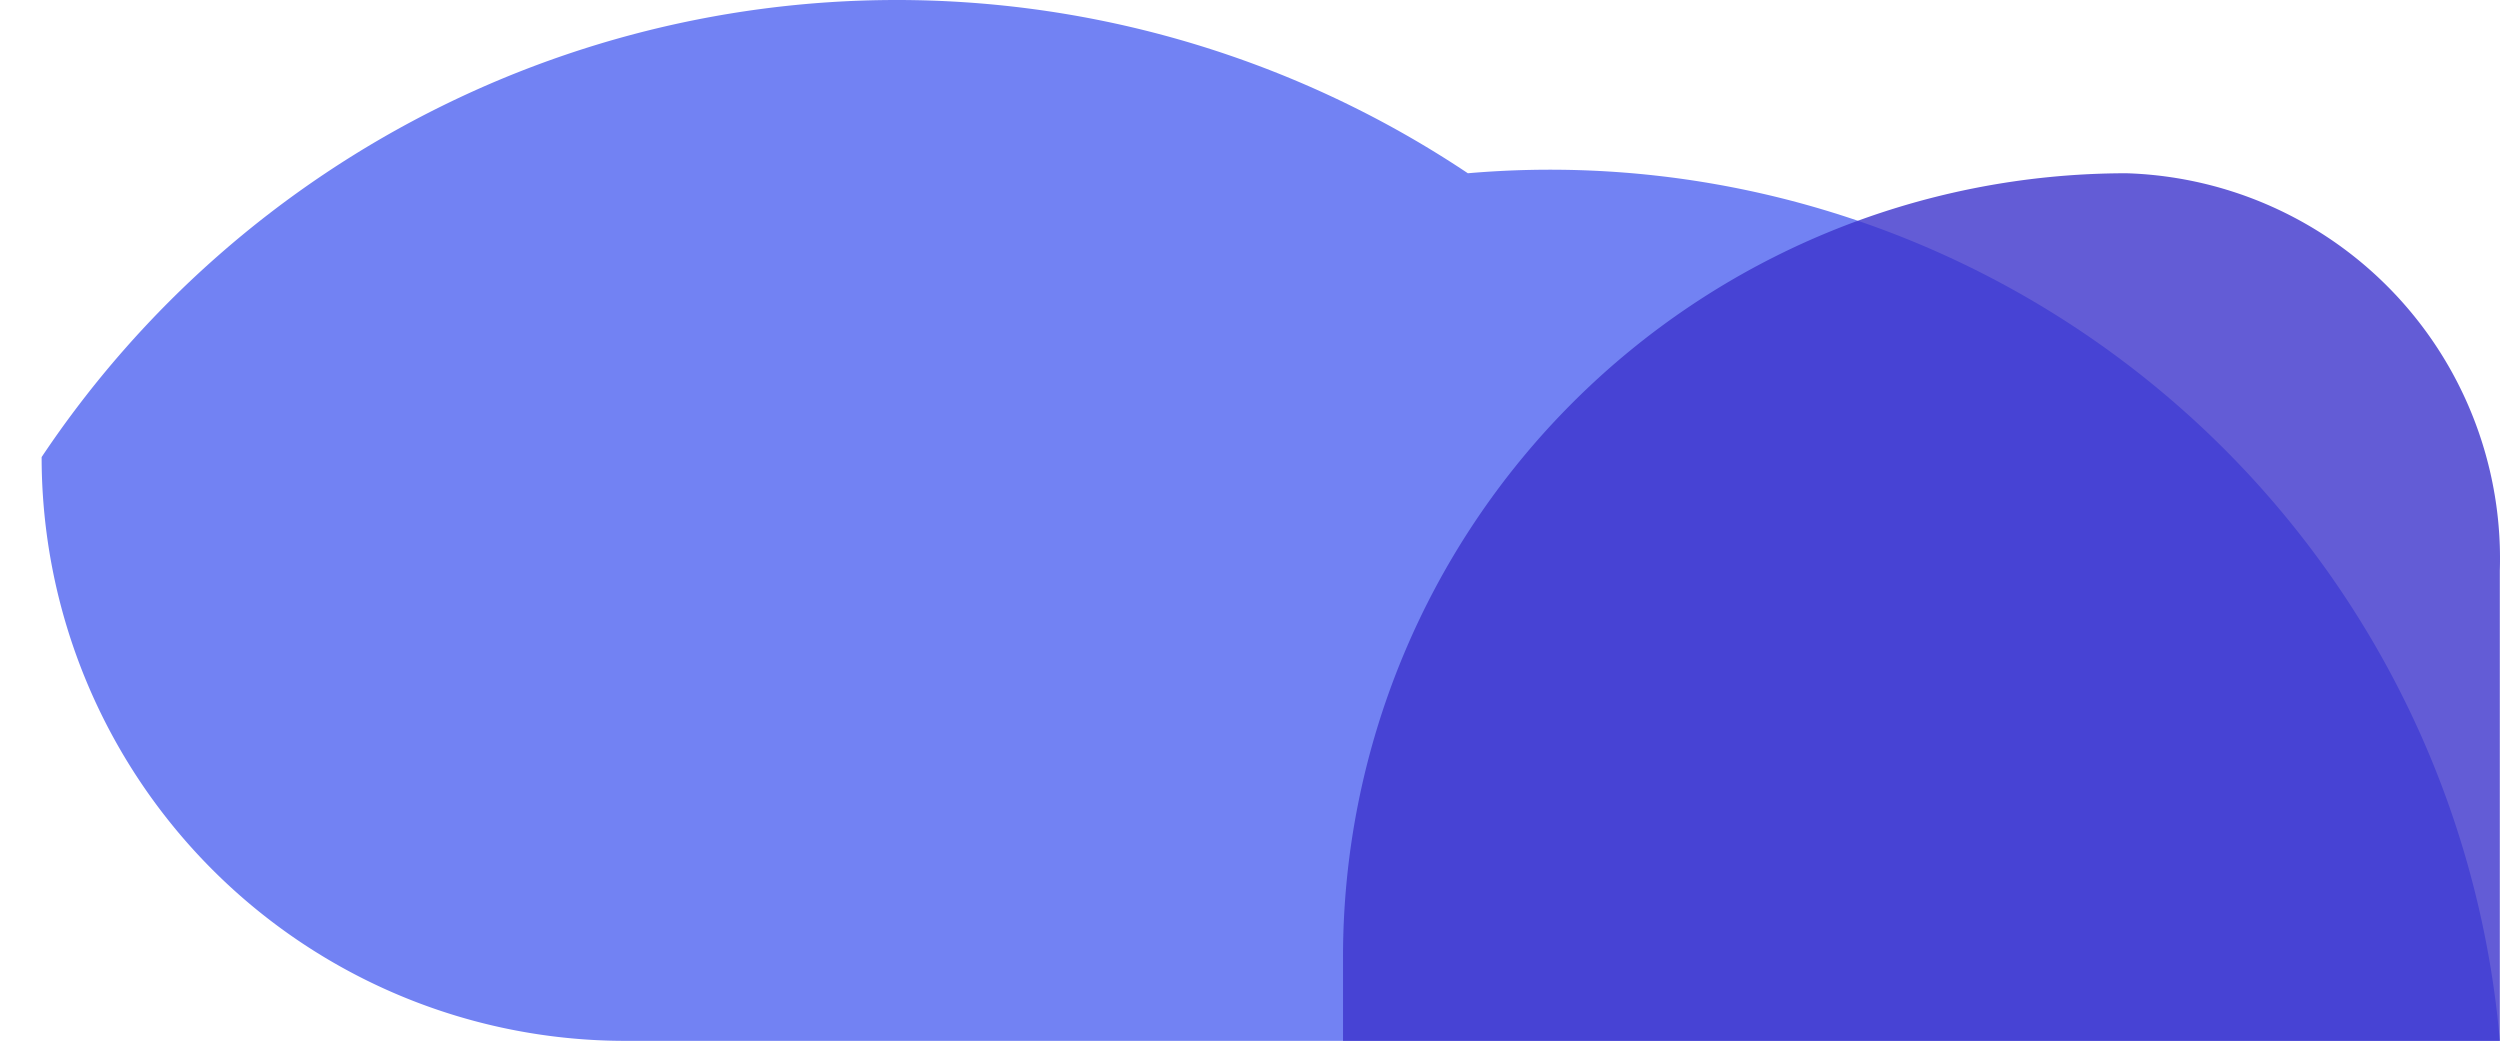 <?xml version="1.0" encoding="UTF-8" standalone="no"?>
<!-- Created with Inkscape (http://www.inkscape.org/) -->

<svg
   width="326.722"
   height="136.028"
   viewBox="0 0 86.445 35.991"
   version="1.1"
   id="svg1"
   xmlns:inkscape="http://www.inkscape.org/namespaces/inkscape"
   xmlns:sodipodi="http://sodipodi.sourceforge.net/DTD/sodipodi-0.dtd"
   xmlns="http://www.w3.org/2000/svg"
   xmlns:svg="http://www.w3.org/2000/svg">
  <sodipodi:namedview
     id="namedview1"
     pagecolor="#505050"
     bordercolor="#eeeeee"
     borderopacity="1"
     inkscape:showpageshadow="0"
     inkscape:pageopacity="0"
     inkscape:pagecheckerboard="0"
     inkscape:deskcolor="#505050"
     inkscape:document-units="mm">
    <inkscape:page
       x="0"
       y="0"
       width="86.445"
       height="35.991"
       id="page2"
       margin="0"
       bleed="0" />
  </sodipodi:namedview>
  <defs
     id="defs1">
    <inkscape:path-effect
       effect="fillet_chamfer"
       id="path-effect4"
       is_visible="true"
       lpeversion="1"
       nodesatellites_param="F,0,0,1,0,49.317,0,1 @ F,0,0,1,0,49.646,0,1 @ F,0,0,1,0,0,0,1 @ F,0,0,1,0,20.186,0,1"
       radius="0"
       unit="px"
       method="auto"
       mode="F"
       chamfer_steps="1"
       flexible="false"
       use_knot_distance="true"
       apply_no_radius="true"
       apply_with_radius="true"
       only_selected="false"
       hide_knots="false" />
    <inkscape:path-effect
       effect="fillet_chamfer"
       id="path-effect3"
       is_visible="true"
       lpeversion="1"
       nodesatellites_param="F,0,0,1,0,27.094,0,1 @ F,0,0,1,0,13.741,0,1 @ F,0,0,1,0,0,0,1 @ F,0,0,1,0,0,0,1"
       radius="0"
       unit="px"
       method="auto"
       mode="F"
       chamfer_steps="1"
       flexible="false"
       use_knot_distance="true"
       apply_no_radius="true"
       apply_with_radius="true"
       only_selected="false"
       hide_knots="false" />
    <inkscape:path-effect
       effect="fillet_chamfer"
       id="path-effect3-4"
       is_visible="true"
       lpeversion="1"
       nodesatellites_param="F,0,0,1,0,0,0,1 @ F,0,0,1,0,30,0,1 @ F,0,0,1,0,0,0,1 @ F,0,0,1,0,0,0,1"
       radius="0"
       unit="px"
       method="auto"
       mode="F"
       chamfer_steps="1"
       flexible="false"
       use_knot_distance="true"
       apply_no_radius="true"
       apply_with_radius="true"
       only_selected="false"
       hide_knots="false" />
  </defs>
  <path
     style="fill:#7282f3;fill-opacity:1;stroke-width:0.253"
     id="rect2"
     width="85"
     height="30"
     x="97"
     y="160"
     inkscape:path-effect="#path-effect4"
     sodipodi:type="rect"
     d="M 146.317,160 A 32.964,32.964 40.055 0 1 182,190 H 117.186 A 20.186,20.186 45 0 1 97,169.814 35.556,35.556 168.746 0 1 146.317,160 Z"
     inkscape:export-filename="bottom.svg"
     inkscape:export-xdpi="9.9799995"
     inkscape:export-ydpi="9.9799995"
     transform="translate(-95.561,-154.009)" />
  <g
     inkscape:label="Capa 1"
     inkscape:groupmode="layer"
     id="layer1"
     transform="translate(-95.561,-154.009)">
    <path
       style="opacity:0.8;fill:#3d34cb;fill-opacity:1;stroke-width:0.165"
       id="rect1"
       width="40"
       height="30"
       x="142"
       y="160"
       inkscape:path-effect="#path-effect3"
       sodipodi:type="rect"
       d="M 169.094,160 A 13.33,13.33 46.796 0 1 182,173.741 V 190 h -40 v -2.906 A 27.094,27.094 135 0 1 169.094,160 Z"
       ry="0" />
    <path
       style="opacity:0.8;fill:#3d34cb;fill-opacity:1;stroke-width:0.165"
       id="rect1-8"
       width="40"
       height="30"
       x="142"
       y="160"
       inkscape:path-effect="#path-effect3-4"
       sodipodi:type="rect"
       d="m 142,160 h 10 a 30,30 45 0 1 30,30 h -40 z"
       ry="0"
       transform="translate(-46.439)" />
  </g>
</svg>
